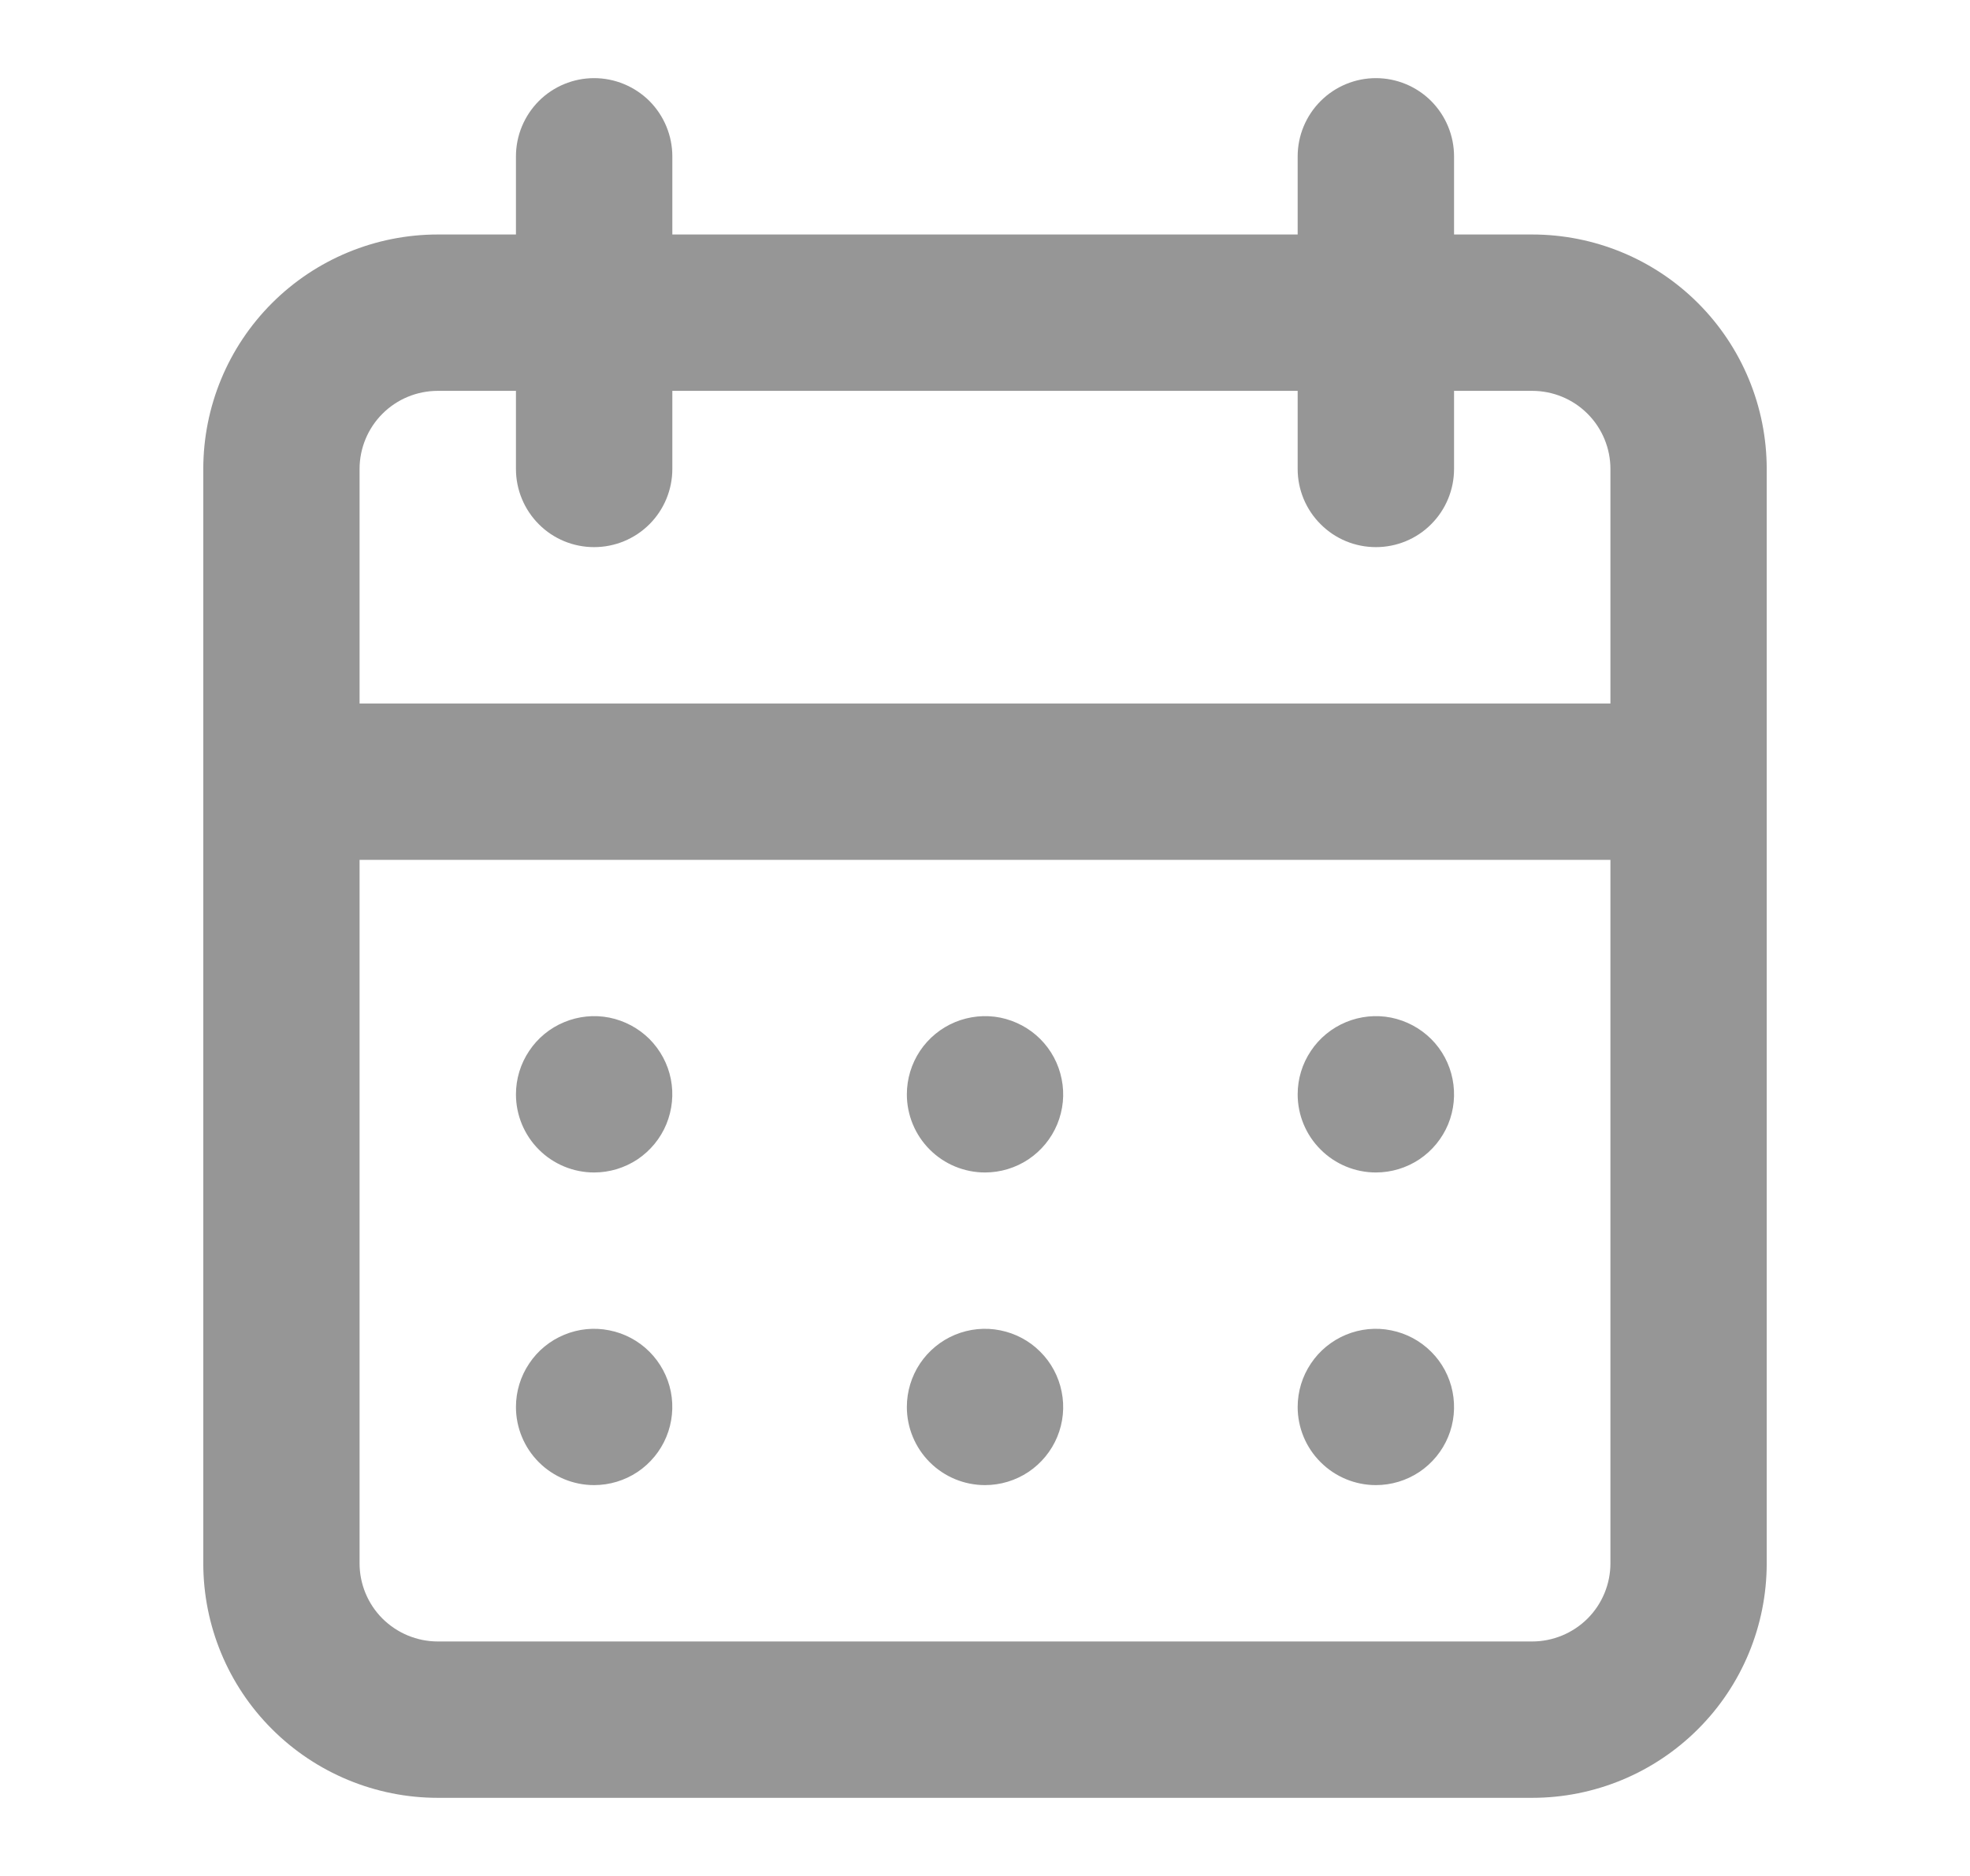 <svg width="21" height="20" viewBox="0 0 21 20" fill="none" xmlns="http://www.w3.org/2000/svg">
<path d="M10.5 15.833C10.665 15.833 10.826 15.784 10.963 15.693C11.1 15.601 11.207 15.471 11.27 15.319C11.333 15.167 11.35 14.999 11.317 14.837C11.285 14.676 11.206 14.527 11.089 14.411C10.973 14.294 10.824 14.215 10.663 14.183C10.501 14.15 10.334 14.167 10.181 14.23C10.029 14.293 9.899 14.4 9.807 14.537C9.716 14.674 9.667 14.835 9.667 15C9.667 15.221 9.755 15.433 9.911 15.589C10.067 15.745 10.279 15.833 10.5 15.833ZM14.667 15.833C14.832 15.833 14.993 15.784 15.13 15.693C15.267 15.601 15.374 15.471 15.437 15.319C15.5 15.167 15.516 14.999 15.484 14.837C15.452 14.676 15.373 14.527 15.256 14.411C15.139 14.294 14.991 14.215 14.829 14.183C14.668 14.15 14.5 14.167 14.348 14.23C14.196 14.293 14.065 14.4 13.974 14.537C13.882 14.674 13.833 14.835 13.833 15C13.833 15.221 13.921 15.433 14.078 15.589C14.234 15.745 14.446 15.833 14.667 15.833ZM14.667 12.5C14.832 12.5 14.993 12.451 15.13 12.36C15.267 12.268 15.374 12.138 15.437 11.986C15.5 11.833 15.516 11.666 15.484 11.504C15.452 11.342 15.373 11.194 15.256 11.077C15.139 10.961 14.991 10.882 14.829 10.849C14.668 10.817 14.5 10.834 14.348 10.897C14.196 10.96 14.065 11.067 13.974 11.204C13.882 11.341 13.833 11.502 13.833 11.667C13.833 11.888 13.921 12.1 14.078 12.256C14.234 12.412 14.446 12.5 14.667 12.5ZM10.5 12.5C10.665 12.5 10.826 12.451 10.963 12.36C11.1 12.268 11.207 12.138 11.27 11.986C11.333 11.833 11.35 11.666 11.317 11.504C11.285 11.342 11.206 11.194 11.089 11.077C10.973 10.961 10.824 10.882 10.663 10.849C10.501 10.817 10.334 10.834 10.181 10.897C10.029 10.96 9.899 11.067 9.807 11.204C9.716 11.341 9.667 11.502 9.667 11.667C9.667 11.888 9.755 12.1 9.911 12.256C10.067 12.412 10.279 12.5 10.5 12.5ZM16.333 2.5H15.5V1.667C15.5 1.446 15.412 1.234 15.256 1.077C15.1 0.921 14.888 0.833 14.667 0.833C14.446 0.833 14.234 0.921 14.078 1.077C13.921 1.234 13.833 1.446 13.833 1.667V2.5H7.167V1.667C7.167 1.446 7.079 1.234 6.923 1.077C6.766 0.921 6.554 0.833 6.333 0.833C6.112 0.833 5.9 0.921 5.744 1.077C5.588 1.234 5.5 1.446 5.5 1.667V2.5H4.667C4.004 2.5 3.368 2.763 2.899 3.232C2.43 3.701 2.167 4.337 2.167 5V16.667C2.167 17.33 2.43 17.966 2.899 18.434C3.368 18.903 4.004 19.167 4.667 19.167H16.333C16.997 19.167 17.632 18.903 18.101 18.434C18.57 17.966 18.833 17.33 18.833 16.667V5C18.833 4.337 18.57 3.701 18.101 3.232C17.632 2.763 16.997 2.5 16.333 2.5ZM17.167 16.667C17.167 16.888 17.079 17.1 16.923 17.256C16.766 17.412 16.554 17.5 16.333 17.5H4.667C4.446 17.5 4.234 17.412 4.077 17.256C3.921 17.1 3.833 16.888 3.833 16.667V9.167H17.167V16.667ZM17.167 7.5H3.833V5C3.833 4.779 3.921 4.567 4.077 4.411C4.234 4.254 4.446 4.167 4.667 4.167H5.5V5C5.5 5.221 5.588 5.433 5.744 5.589C5.9 5.746 6.112 5.833 6.333 5.833C6.554 5.833 6.766 5.746 6.923 5.589C7.079 5.433 7.167 5.221 7.167 5V4.167H13.833V5C13.833 5.221 13.921 5.433 14.078 5.589C14.234 5.746 14.446 5.833 14.667 5.833C14.888 5.833 15.1 5.746 15.256 5.589C15.412 5.433 15.5 5.221 15.5 5V4.167H16.333C16.554 4.167 16.766 4.254 16.923 4.411C17.079 4.567 17.167 4.779 17.167 5V7.5ZM6.333 12.5C6.498 12.5 6.659 12.451 6.796 12.36C6.933 12.268 7.04 12.138 7.103 11.986C7.166 11.833 7.183 11.666 7.151 11.504C7.119 11.342 7.039 11.194 6.923 11.077C6.806 10.961 6.658 10.882 6.496 10.849C6.334 10.817 6.167 10.834 6.015 10.897C5.862 10.96 5.732 11.067 5.641 11.204C5.549 11.341 5.5 11.502 5.5 11.667C5.5 11.888 5.588 12.1 5.744 12.256C5.9 12.412 6.112 12.5 6.333 12.5ZM6.333 15.833C6.498 15.833 6.659 15.784 6.796 15.693C6.933 15.601 7.04 15.471 7.103 15.319C7.166 15.167 7.183 14.999 7.151 14.837C7.119 14.676 7.039 14.527 6.923 14.411C6.806 14.294 6.658 14.215 6.496 14.183C6.334 14.15 6.167 14.167 6.015 14.23C5.862 14.293 5.732 14.4 5.641 14.537C5.549 14.674 5.5 14.835 5.5 15C5.5 15.221 5.588 15.433 5.744 15.589C5.9 15.745 6.112 15.833 6.333 15.833Z" fill="#969696"/>
</svg>
